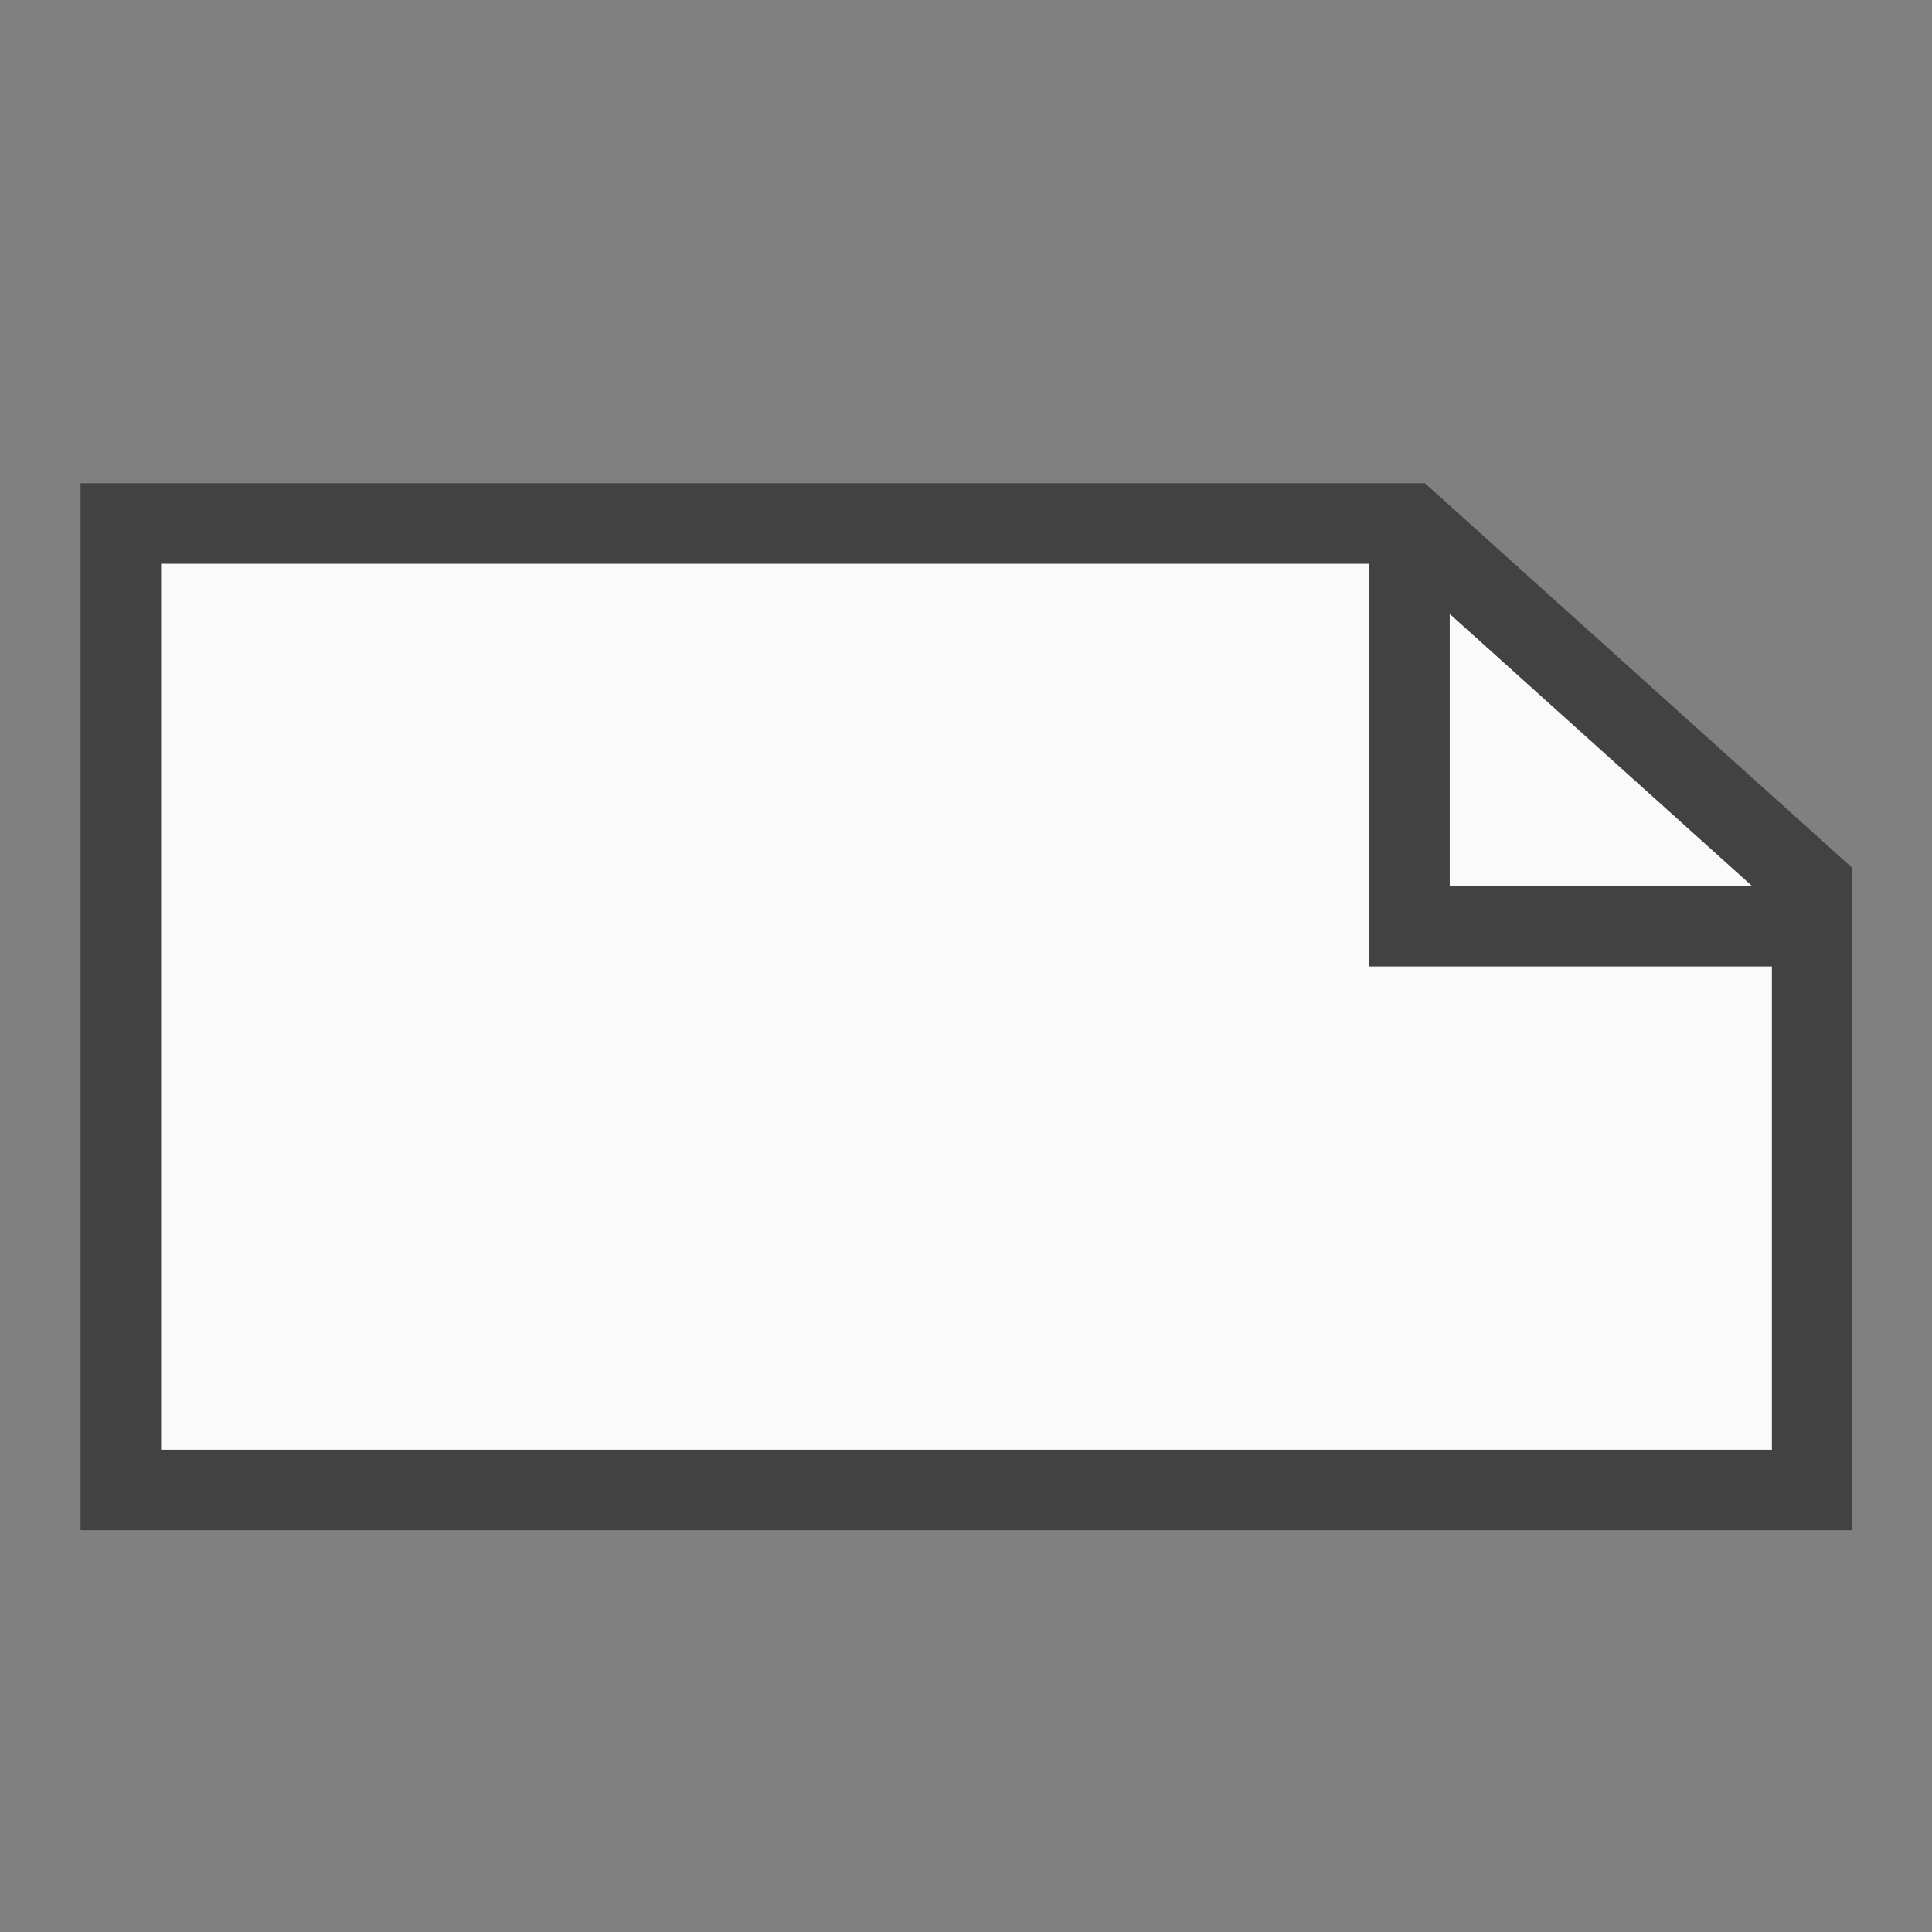<?xml version="1.0" encoding="UTF-8"?>
<!DOCTYPE svg PUBLIC '-//W3C//DTD SVG 1.0//EN'
          'http://www.w3.org/TR/2001/REC-SVG-20010904/DTD/svg10.dtd'>
<svg style="fill-opacity:1; color-rendering:auto; color-interpolation:auto; text-rendering:auto; stroke:black; stroke-linecap:square; stroke-miterlimit:10; shape-rendering:auto; stroke-opacity:1; fill:black; stroke-dasharray:none; font-weight:normal; stroke-width:1; font-family:'Arial'; font-style:normal; stroke-linejoin:miter; font-size:12px; stroke-dashoffset:0; image-rendering:auto;" xmlns="http://www.w3.org/2000/svg" width="0.167in" viewBox="0 0 16 16" xmlns:xlink="http://www.w3.org/1999/xlink" height="0.167in"
><rect x="0" y="0" width="16" height="16" fill="#808080" stroke="none"/><!--Generated by the Batik Graphics2D SVG Generator--><defs id="genericDefs"
  /><g
  ><defs id="a4"
    ><linearGradient transform="matrix(1.0 0.0 -289.6 -1.0 0.0 -387.99)" x1="291.1" x2="312.1" gradientUnits="userSpaceOnUse" y1="-400.49" style="color-interpolation:sRGB;" y2="-400.49" id="a2" spreadMethod="pad"
      ><stop style="stop-color:rgb(250,250,250);" offset="0%"
        /><stop style="stop-color:rgb(245,245,245);" offset="100%"
      /></linearGradient
      ><clipPath clipPathUnits="userSpaceOnUse" id="a1"
      ><path d="M0 0 L24 0 L24 24 L0 24 L0 0 Z"
      /></clipPath
      ><clipPath clipPathUnits="userSpaceOnUse" id="a3"
      ><path d="M0 0 L0 24 L24 24 L24 0 Z"
      /></clipPath
    ></defs
    ><g style="fill:url(#a2); text-rendering:geometricPrecision; stroke:url(#a2);" transform="matrix(0.667,0,0,0.667,0,0)"
    ><path d="M22.5 18.5 L1.5 18.5 L1.5 6.5 L17.5 6.5 L22.5 11 Z" style="stroke:none; clip-path:url(#a3);"
      /><path d="M22.5 18.5 L1.5 18.5 L1.5 6.5 L17.5 6.5 L22.5 11 Z" style="fill:none; clip-path:url(#a3); stroke-linecap:butt; stroke:rgb(66,66,66);"
    /></g
    ><g style="fill:rgb(66,66,66); text-rendering:geometricPrecision; stroke-linecap:butt; stroke:rgb(66,66,66);" transform="matrix(0.667,0,0,0.667,0,0)"
    ><path d="M22 11.5 L17.5 11.5 L17.5 7" style="fill:none; clip-path:url(#a3);"
    /></g
  ></g
></svg
>
